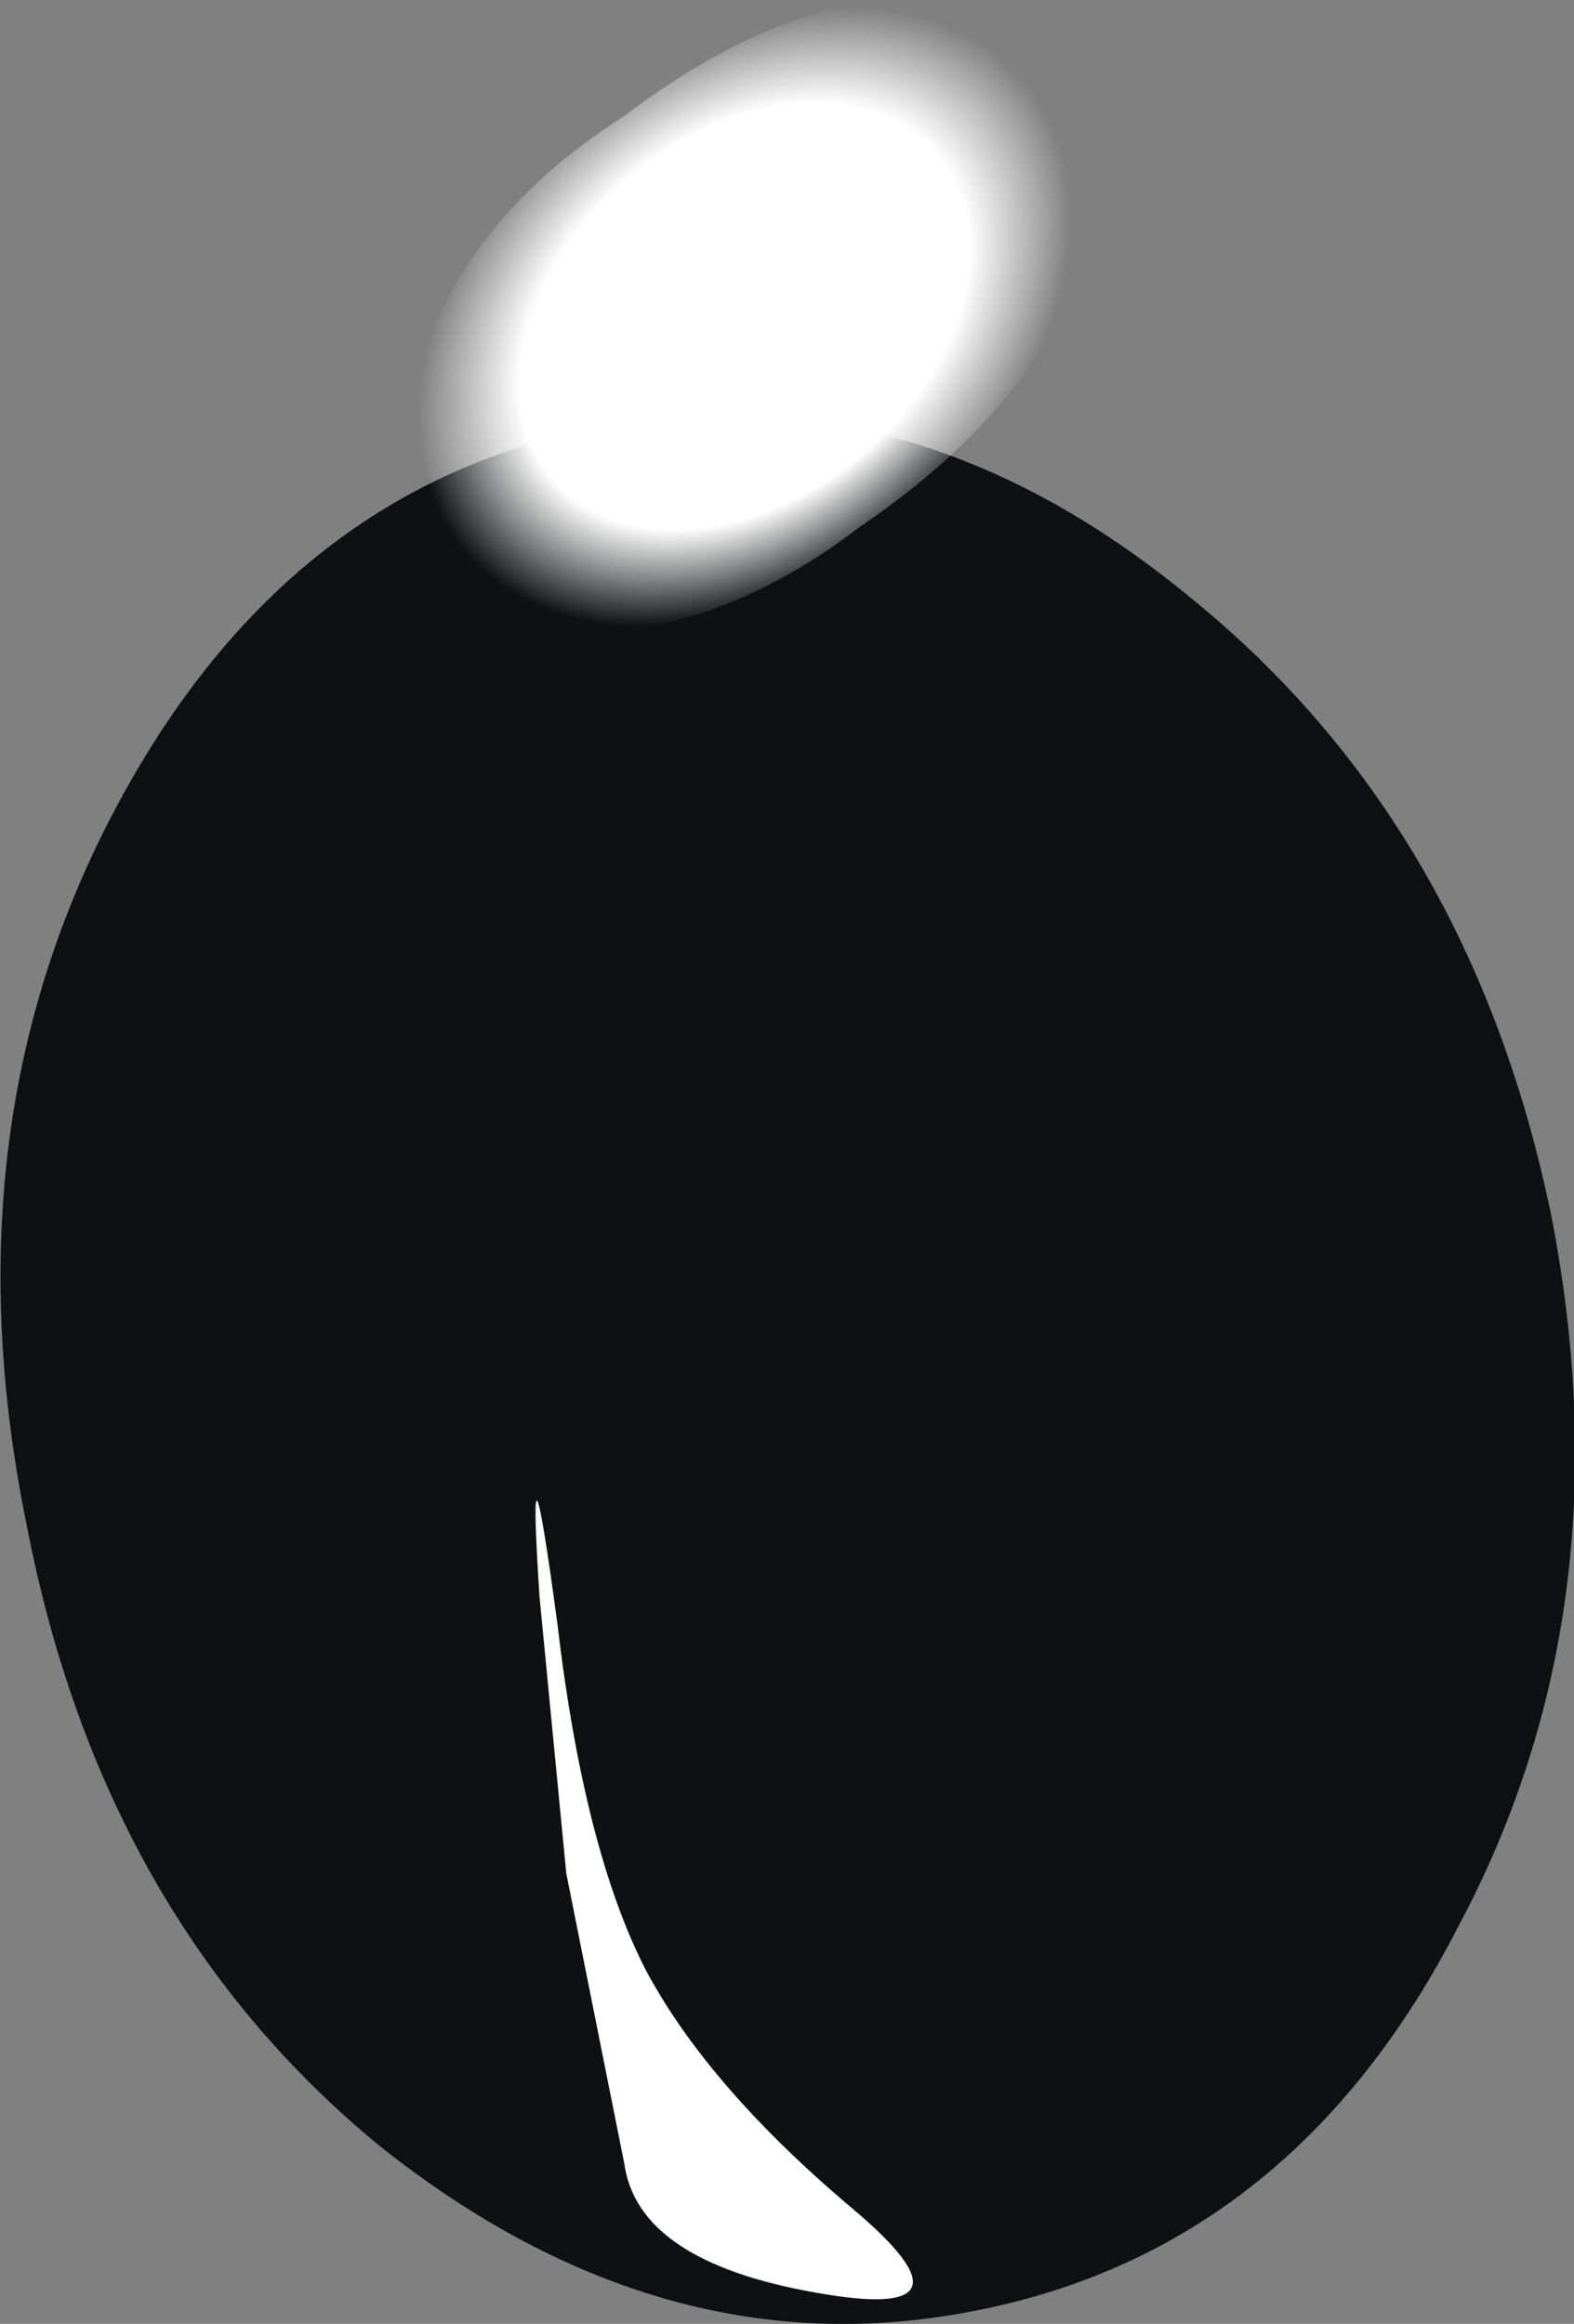 <?xml version="1.0" encoding="UTF-8" standalone="no"?>
<svg xmlns:xlink="http://www.w3.org/1999/xlink" height="26.05px" width="17.65px" xmlns="http://www.w3.org/2000/svg">
  <rect width="100%" height="100%" fill="#808080" stroke="none"/>
  <g transform="matrix(1.0, 0.0, 0.0, 1.0, 0.0, 0.0)">
    <path d="M17.4 13.65 Q18.25 18.05 16.35 21.6 14.5 25.2 10.95 25.9 7.45 26.6 4.25 24.05 1.15 21.5 0.3 17.1 -0.6 12.7 1.25 9.15 3.15 5.5 6.65 4.8 10.2 4.1 13.35 6.7 16.5 9.25 17.4 13.65" fill="#0e1012" fill-rule="evenodd" stroke="none"/>
    <path d="M7.0 1.3 Q8.65 0.05 10.1 0.0 11.6 -0.1 12.1 0.75 12.7 1.85 12.05 3.25 11.35 4.75 9.65 5.9 8.15 7.05 6.6 7.1 5.05 7.25 4.5 6.25 4.0 5.5 4.8 3.85 5.35 2.35 7.0 1.3" fill="url(#gradient0)" fill-rule="evenodd" stroke="none"/>
    <path d="M6.65 22.5 L6.35 21.0 6.05 17.9 Q5.9 15.6 6.25 18.2 6.55 20.75 7.25 22.1 7.95 23.4 9.55 24.75 11.1 26.05 9.15 25.7 7.15 25.35 7.0 24.25 L6.65 22.5" fill="#ffffff" fill-rule="evenodd" stroke="none"/>
  </g>
  <defs>
    <radialGradient cx="0" cy="0" gradientTransform="matrix(-0.002, -0.003, -0.004, 0.003, 8.35, 3.55)" gradientUnits="userSpaceOnUse" id="gradient0" r="819.2" spreadMethod="pad">
      <stop offset="0.0" stop-color="#ffffff"/>
      <stop offset="0.686" stop-color="#ffffff"/>
      <stop offset="1.0" stop-color="#ffffff" stop-opacity="0.0"/>
    </radialGradient>
  </defs>
</svg>
